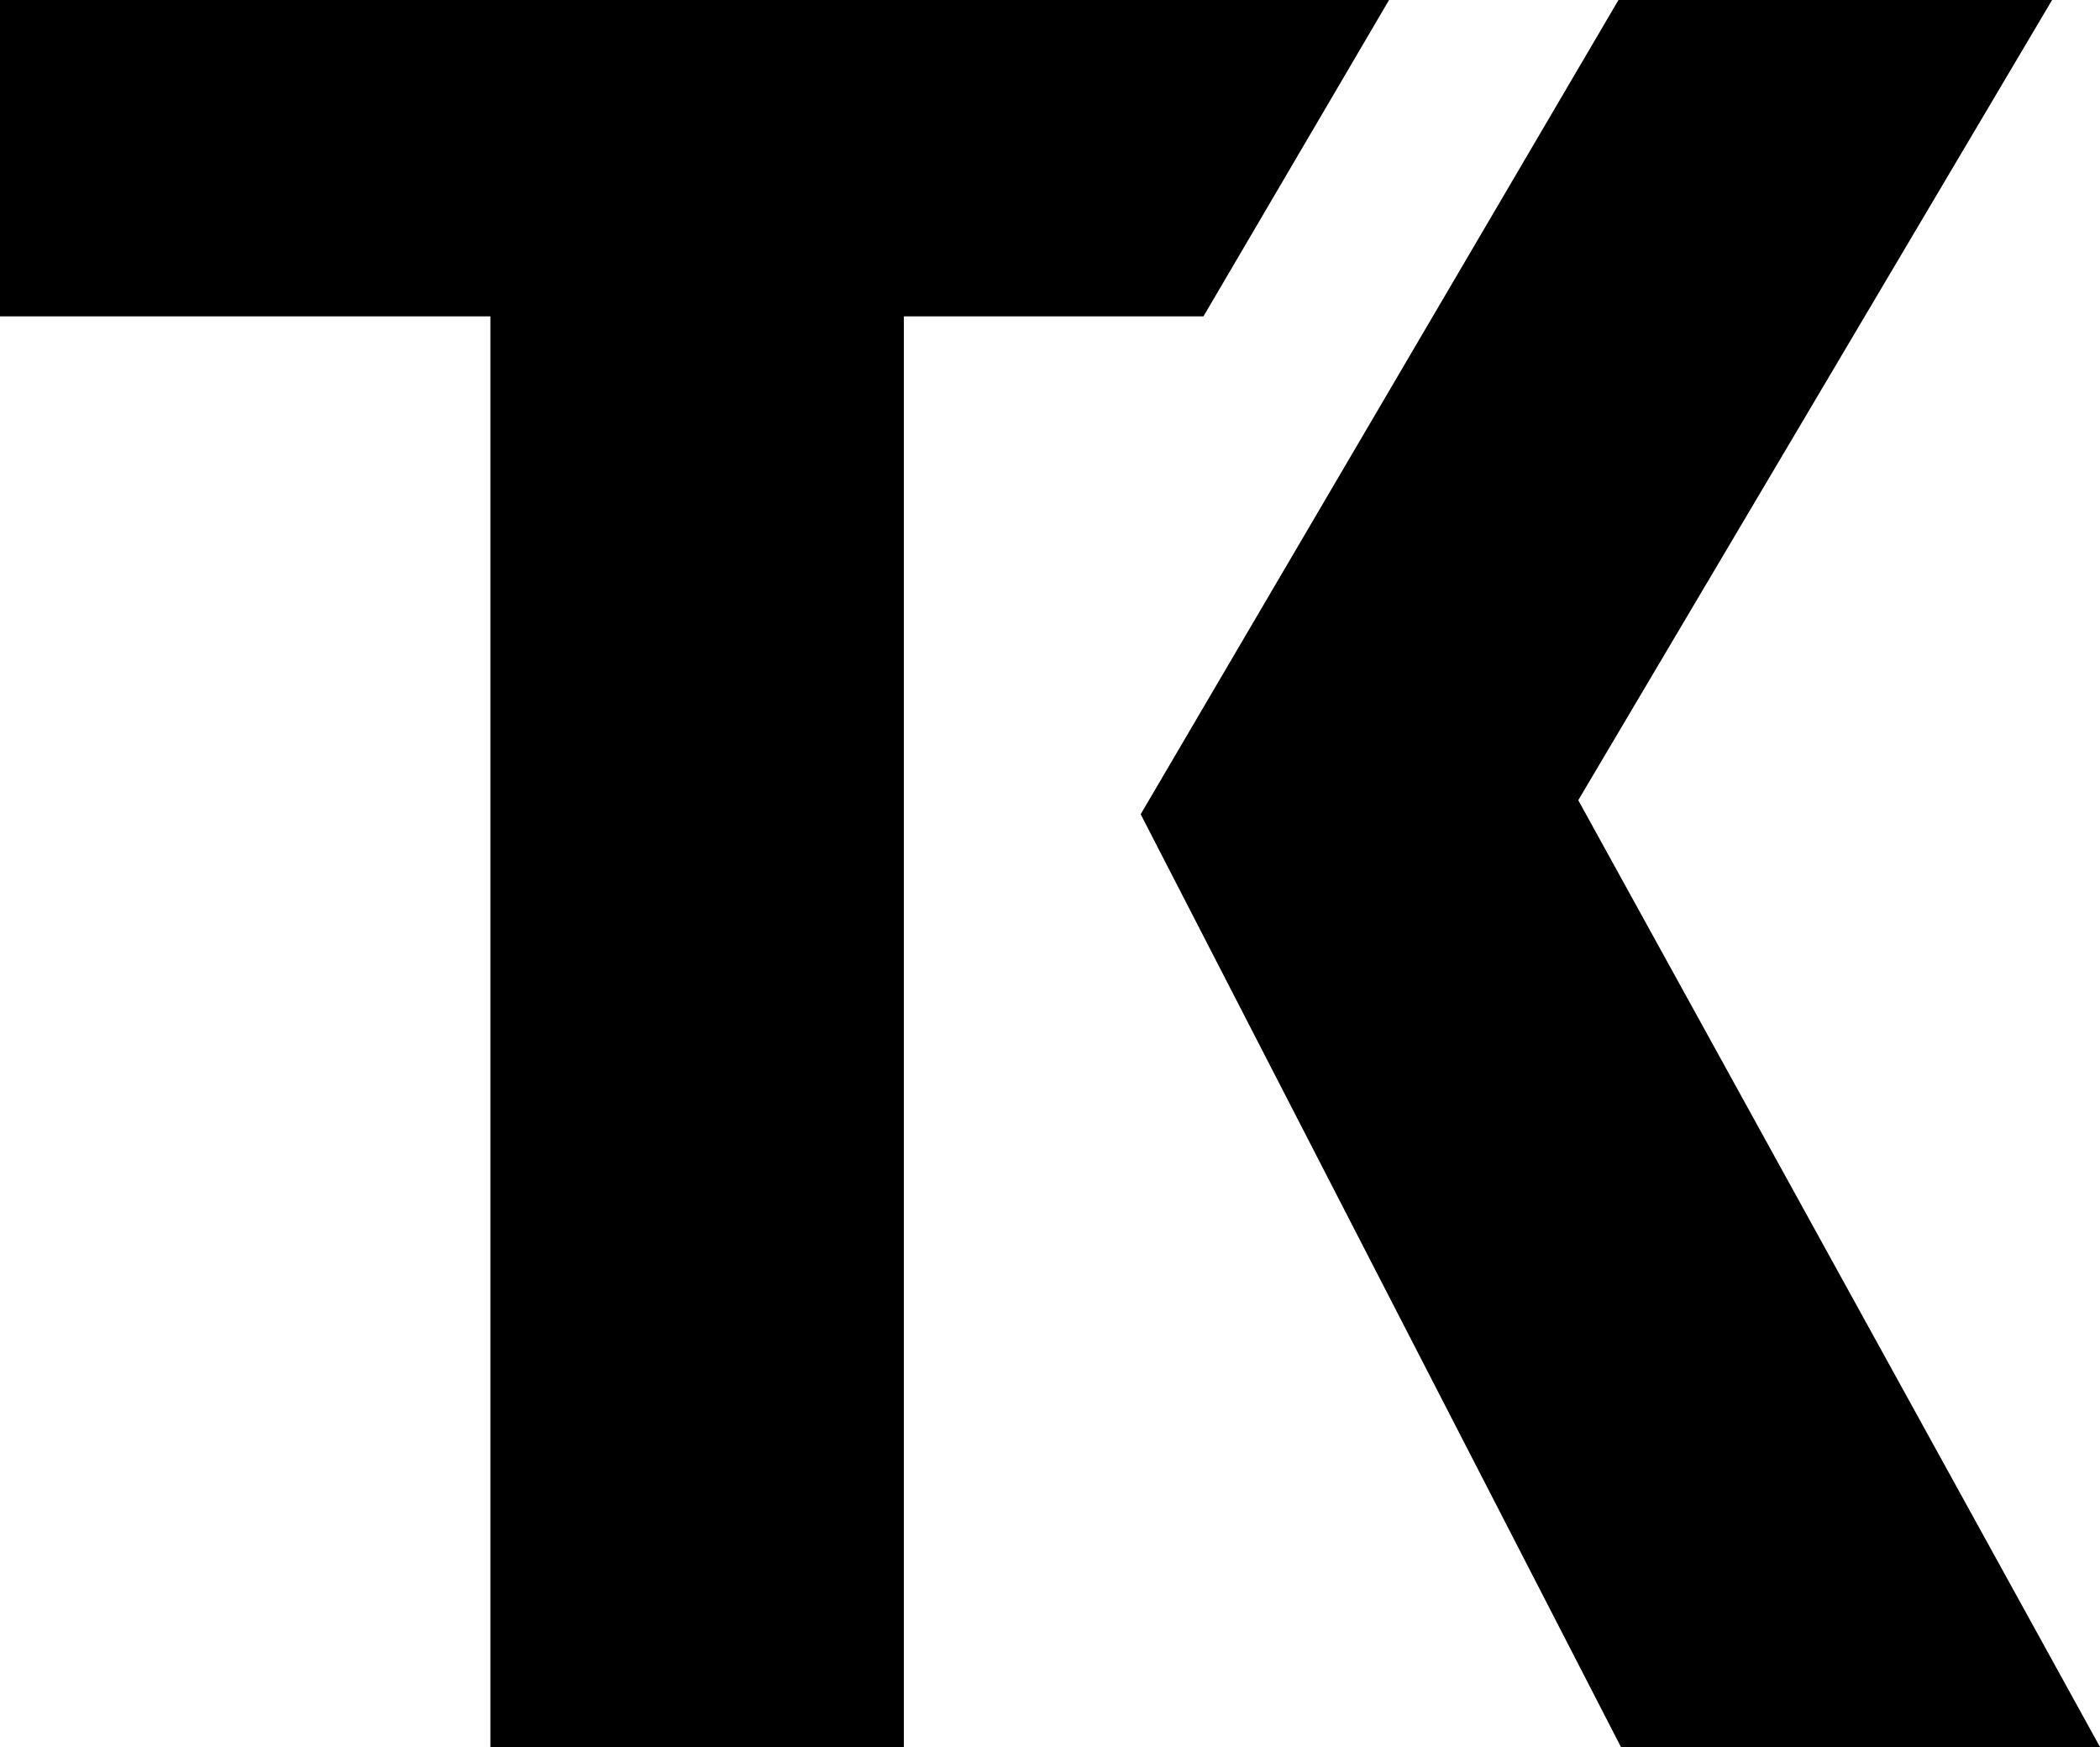 <?xml version="1.0" encoding="UTF-8" standalone="no"?>
<!-- Created with Inkscape (http://www.inkscape.org/) -->

<svg
   width="43.398mm"
   height="36.107mm"
   viewBox="0 0 43.398 36.107"
   version="1.1"
   id="svg1"
   xmlns="http://www.w3.org/2000/svg"
   xmlns:svg="http://www.w3.org/2000/svg">
  <defs
     id="defs1" />
  <g
     id="layer1"
     transform="translate(-81.427,-131.671)">
    <path
       id="text1"
       style="font-weight:bold;font-size:50.8px;font-family:'FiraCode Nerd Font Mono';-inkscape-font-specification:'FiraCode Nerd Font Mono Bold';letter-spacing:-23.812px;fill:currentColor;fill-opacity:1;stroke:none;stroke-width:5.475;stroke-dasharray:none;stroke-opacity:1;paint-order:stroke fill markers"
       d="m 81.427,131.671 v 6.539 h 10.134 v 29.568 h 8.545 v -29.568 h 6.191 l 3.836,-6.539 z m 33.447,0 L 105,148.5 l 9.925,19.278 h 9.9 l -10.782,-19.568 9.792,-16.539 z" />
  </g>
</svg>
